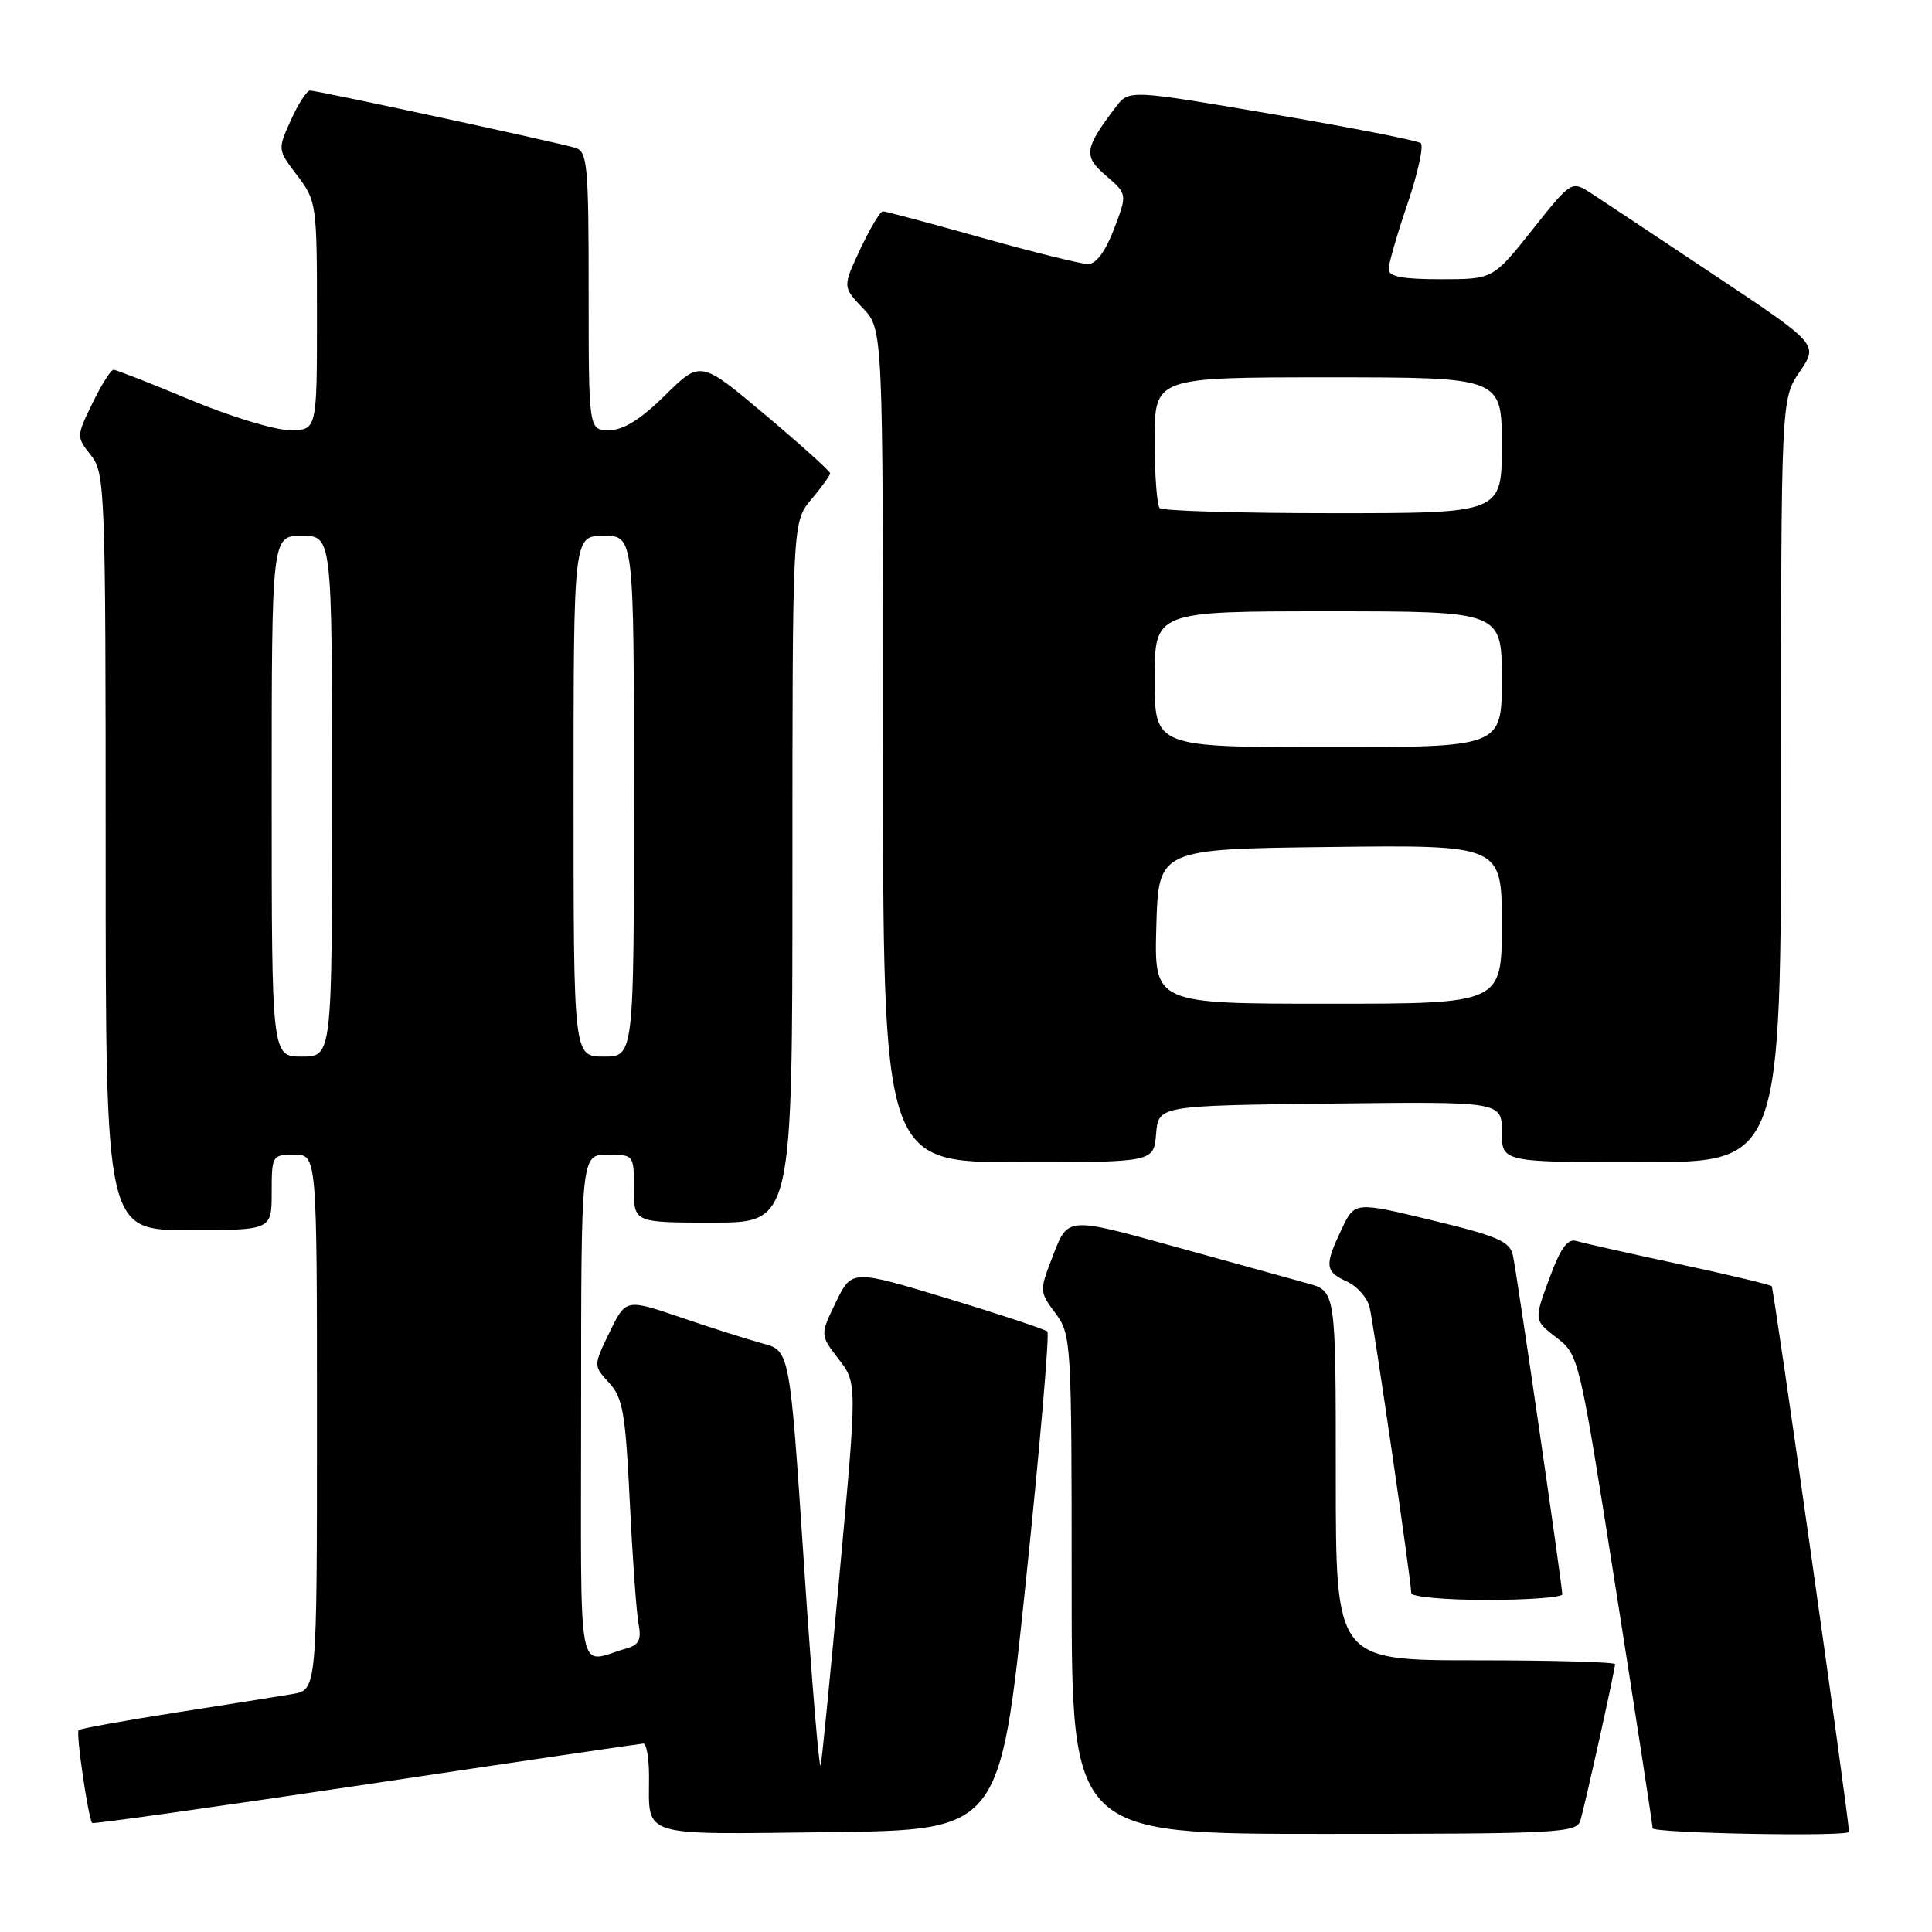 <?xml version="1.0" encoding="UTF-8" standalone="no"?>
<!DOCTYPE svg PUBLIC "-//W3C//DTD SVG 1.1//EN" "http://www.w3.org/Graphics/SVG/1.1/DTD/svg11.dtd" >
<svg xmlns="http://www.w3.org/2000/svg" xmlns:xlink="http://www.w3.org/1999/xlink" version="1.1" viewBox="0 0 256 256">
 <g >
 <path fill="currentColor"
d=" M 135.91 209.74 C 137.79 191.73 139.08 176.74 138.78 176.44 C 138.48 176.14 132.52 174.17 125.55 172.05 C 112.87 168.21 112.87 168.21 110.76 172.55 C 108.66 176.89 108.66 176.89 111.11 180.07 C 113.57 183.25 113.57 183.25 111.32 207.79 C 110.09 221.29 108.93 233.05 108.75 233.92 C 108.56 234.79 107.56 222.78 106.53 207.24 C 104.65 178.98 104.65 178.98 101.07 178.02 C 99.11 177.49 94.22 175.94 90.21 174.57 C 82.93 172.09 82.93 172.09 80.77 176.53 C 78.62 180.96 78.62 180.96 80.71 183.23 C 82.53 185.21 82.88 187.24 83.45 199.00 C 83.81 206.43 84.33 213.70 84.61 215.16 C 85.01 217.24 84.67 217.96 83.06 218.41 C 76.31 220.33 77.00 223.94 77.00 186.57 C 77.00 153.00 77.00 153.00 80.50 153.00 C 83.98 153.00 84.00 153.02 84.00 157.50 C 84.00 162.00 84.00 162.00 94.50 162.00 C 105.00 162.00 105.00 162.00 105.00 115.58 C 105.00 69.15 105.00 69.15 107.50 66.18 C 108.87 64.55 110.00 62.99 110.00 62.71 C 110.00 62.44 106.14 58.96 101.41 54.98 C 92.82 47.75 92.82 47.75 88.13 52.38 C 84.87 55.59 82.60 57.00 80.72 57.00 C 78.00 57.00 78.00 57.00 78.00 38.57 C 78.00 21.88 77.83 20.08 76.25 19.59 C 73.91 18.87 42.10 12.00 41.09 12.00 C 40.66 12.00 39.51 13.76 38.54 15.92 C 36.77 19.83 36.78 19.84 39.39 23.26 C 41.94 26.61 42.00 27.04 42.00 41.84 C 42.00 57.00 42.00 57.00 38.42 57.00 C 36.44 57.00 30.52 55.20 25.26 53.00 C 19.99 50.80 15.40 49.00 15.04 49.00 C 14.69 49.00 13.43 50.99 12.25 53.43 C 10.11 57.83 10.11 57.87 12.05 60.33 C 13.92 62.72 14.00 64.74 14.00 112.91 C 14.00 163.00 14.00 163.00 25.00 163.00 C 36.00 163.00 36.00 163.00 36.00 158.00 C 36.00 153.11 36.07 153.00 39.00 153.00 C 42.00 153.00 42.00 153.00 42.00 188.45 C 42.00 223.91 42.00 223.91 38.75 224.47 C 36.96 224.77 29.94 225.89 23.14 226.95 C 16.35 228.01 10.62 229.05 10.42 229.25 C 10.03 229.63 11.71 241.04 12.22 241.56 C 12.38 241.71 28.70 239.41 48.50 236.45 C 68.30 233.48 84.84 231.05 85.25 231.03 C 85.66 231.01 86.00 232.99 86.00 235.42 C 86.00 243.54 84.48 243.07 109.86 242.77 C 132.50 242.50 132.50 242.50 135.91 209.74 Z  M 209.40 241.25 C 210.02 239.21 214.00 221.26 214.00 220.51 C 214.00 220.23 205.68 220.00 195.50 220.00 C 177.00 220.00 177.00 220.00 177.00 195.54 C 177.00 171.08 177.00 171.08 173.25 170.05 C 171.19 169.49 163.20 167.28 155.50 165.14 C 141.50 161.26 141.50 161.26 139.60 166.18 C 137.70 171.09 137.70 171.10 139.85 174.01 C 141.95 176.85 142.00 177.71 142.00 209.96 C 142.00 243.00 142.00 243.00 175.43 243.00 C 206.40 243.00 208.90 242.87 209.40 241.25 Z  M 245.00 242.73 C 245.00 241.02 235.05 170.71 234.76 170.43 C 234.55 170.22 229.01 168.90 222.44 167.49 C 215.87 166.08 209.78 164.71 208.90 164.44 C 207.71 164.08 206.78 165.36 205.28 169.45 C 203.25 174.94 203.25 174.94 206.24 177.24 C 209.22 179.54 209.25 179.67 214.10 210.52 C 216.78 227.56 218.98 241.84 218.98 242.25 C 219.00 242.92 245.00 243.40 245.00 242.73 Z  M 207.01 211.25 C 207.01 210.13 201.01 168.84 200.47 166.34 C 200.08 164.50 198.43 163.79 189.75 161.69 C 179.50 159.22 179.50 159.22 177.78 162.86 C 175.48 167.70 175.56 168.48 178.47 169.81 C 179.83 170.43 181.19 171.96 181.48 173.22 C 182.06 175.67 187.00 209.58 187.00 211.09 C 187.00 211.59 191.50 212.00 197.00 212.00 C 202.50 212.00 207.00 211.66 207.01 211.25 Z  M 153.19 150.25 C 153.50 146.50 153.50 146.50 176.25 146.23 C 199.00 145.96 199.00 145.96 199.00 149.98 C 199.00 154.00 199.00 154.00 217.50 154.00 C 236.00 154.00 236.00 154.00 236.00 103.45 C 236.00 52.89 236.00 52.89 238.47 49.26 C 240.94 45.63 240.94 45.63 227.22 36.49 C 219.67 31.46 212.32 26.57 210.87 25.63 C 208.23 23.92 208.23 23.92 203.03 30.46 C 197.83 37.00 197.83 37.00 190.91 37.00 C 185.84 37.00 184.00 36.65 184.00 35.68 C 184.00 34.95 185.13 31.03 186.51 26.98 C 187.88 22.93 188.67 19.32 188.26 18.97 C 187.84 18.62 178.97 16.88 168.55 15.11 C 149.60 11.88 149.60 11.88 147.84 14.19 C 143.66 19.70 143.52 20.68 146.56 23.29 C 149.38 25.72 149.38 25.72 147.61 30.36 C 146.47 33.33 145.23 35.00 144.17 34.99 C 143.25 34.98 136.90 33.41 130.06 31.49 C 123.22 29.57 117.34 28.00 116.99 28.00 C 116.63 28.00 115.29 30.26 113.99 33.01 C 111.65 38.02 111.65 38.02 114.32 40.82 C 117.00 43.61 117.00 43.61 117.00 98.80 C 117.00 154.00 117.00 154.00 134.94 154.00 C 152.88 154.00 152.88 154.00 153.19 150.25 Z  M 36.00 105.50 C 36.00 71.00 36.00 71.00 40.00 71.00 C 44.00 71.00 44.00 71.00 44.00 105.50 C 44.00 140.00 44.00 140.00 40.00 140.00 C 36.00 140.00 36.00 140.00 36.00 105.50 Z  M 76.00 105.50 C 76.00 71.00 76.00 71.00 80.00 71.00 C 84.00 71.00 84.00 71.00 84.00 105.50 C 84.00 140.00 84.00 140.00 80.00 140.00 C 76.00 140.00 76.00 140.00 76.00 105.50 Z  M 153.22 122.75 C 153.50 112.50 153.50 112.50 176.25 112.23 C 199.00 111.96 199.00 111.96 199.00 122.48 C 199.00 133.00 199.00 133.00 175.97 133.00 C 152.93 133.00 152.93 133.00 153.22 122.75 Z  M 153.00 90.00 C 153.00 81.00 153.00 81.00 176.00 81.00 C 199.00 81.00 199.00 81.00 199.00 90.00 C 199.00 99.00 199.00 99.00 176.00 99.00 C 153.00 99.00 153.00 99.00 153.00 90.00 Z  M 153.67 67.33 C 153.30 66.97 153.00 62.92 153.00 58.33 C 153.00 50.00 153.00 50.00 176.00 50.00 C 199.00 50.00 199.00 50.00 199.00 59.00 C 199.00 68.00 199.00 68.00 176.67 68.00 C 164.38 68.00 154.03 67.70 153.67 67.33 Z "/>
</g>
</svg>